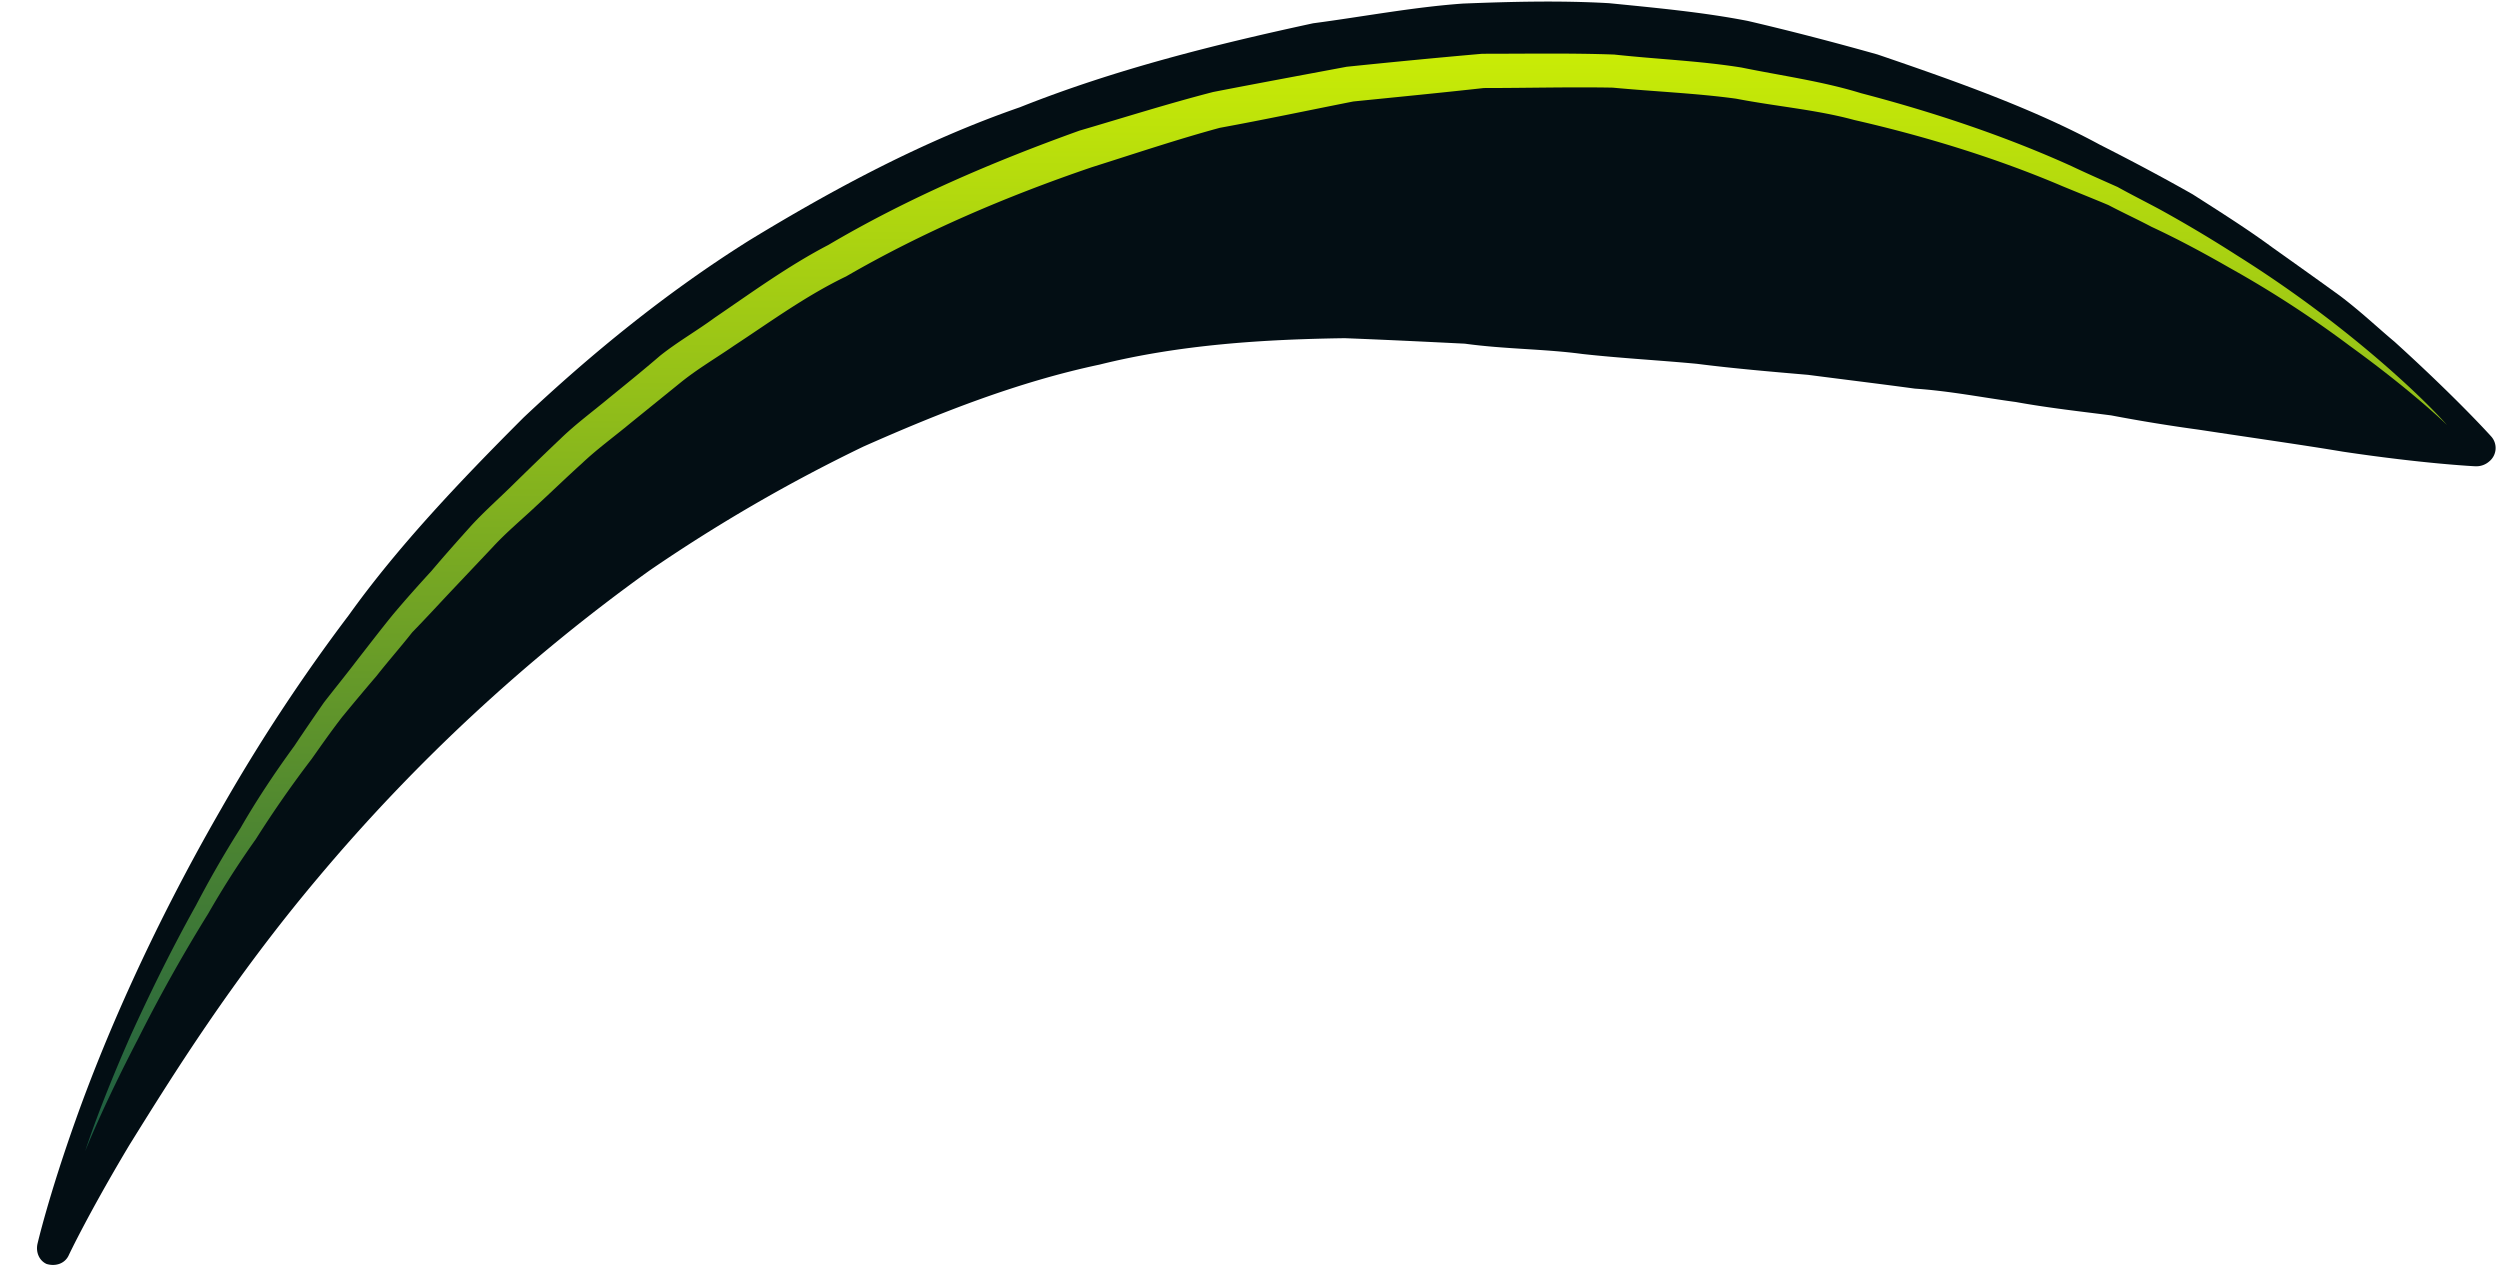 <svg xmlns="http://www.w3.org/2000/svg" width="51" height="26" fill="none"><path fill="#030E14" d="M.763 25.382s.217-.949.78-2.532c.563-1.584 1.511-3.82 2.966-6.344a36.612 36.612 0 0 1 2.605-3.955c.99-1.383 2.235-2.701 3.57-4.036 1.367-1.286 2.894-2.54 4.599-3.61 1.728-1.053 3.553-2.034 5.523-2.717C22.743 1.416 24.777.91 26.787.475c1.03-.136 2.042-.33 3.055-.402.997-.04 2.002-.064 2.983-.008.973.097 1.922.185 2.83.362.9.21 1.785.442 2.645.684 1.648.562 3.2 1.117 4.535 1.84.667.338 1.302.676 1.897 1.014.579.37 1.125.715 1.616 1.077.498.354.949.675 1.383.989.426.321.78.659 1.117.94 1.294 1.174 1.97 1.93 1.97 1.93a.353.353 0 0 1-.04.514.394.394 0 0 1-.258.097h-.024s-1.029-.048-2.701-.298c-.812-.136-1.833-.28-2.95-.45a33.85 33.85 0 0 1-1.777-.29c-.62-.08-1.279-.152-1.946-.273-.66-.088-1.343-.225-2.058-.273-.708-.096-1.44-.185-2.179-.281-.756-.065-1.511-.129-2.267-.225-.772-.073-1.544-.113-2.34-.201-.787-.105-1.575-.097-2.395-.21-.804-.04-1.624-.08-2.453-.112-1.648.024-3.352.129-5 .539-1.664.353-3.256.98-4.816 1.672a33.258 33.258 0 0 0-4.357 2.524 36.869 36.869 0 0 0-6.762 6.263c-1.776 2.107-2.999 4.084-3.859 5.467-.836 1.4-1.23 2.235-1.23 2.235-.08.185-.281.241-.458.185-.153-.072-.217-.241-.185-.402Z"/><path fill="url(#a)" d="M1.737 23.487s.274-.884.94-2.388c.339-.74.765-1.632 1.32-2.628.265-.507.562-1.03.908-1.576.313-.547.691-1.118 1.101-1.68.193-.29.402-.595.603-.885.225-.29.467-.587.692-.884.233-.298.466-.603.715-.909.25-.297.515-.595.788-.892.265-.314.53-.611.812-.925.273-.297.595-.579.893-.876.305-.298.61-.595.924-.892.306-.298.667-.563 1.005-.845.346-.281.683-.554 1.03-.852.353-.281.747-.506 1.109-.772.755-.514 1.503-1.06 2.323-1.487 1.608-.949 3.353-1.696 5.121-2.331.909-.266 1.793-.547 2.726-.788.908-.177 1.825-.346 2.725-.515.933-.096 1.85-.185 2.766-.265.916 0 1.809-.016 2.693.016.885.096 1.753.129 2.597.265.828.169 1.656.282 2.436.523 1.568.41 3.015.908 4.293 1.487.322.153.635.29.94.426.29.161.596.314.877.466.555.306 1.077.62 1.552.925a24.165 24.165 0 0 1 2.404 1.72c1.278 1.038 1.889 1.745 1.889 1.745s-.667-.66-1.986-1.616a21.824 21.824 0 0 0-2.452-1.592c-.49-.281-1.021-.57-1.592-.836-.273-.145-.57-.281-.876-.442-.306-.129-.611-.25-.94-.386-1.263-.539-2.702-.997-4.246-1.35-.771-.21-1.575-.274-2.412-.435-.82-.112-1.656-.144-2.516-.225-.868-.016-1.737.008-2.629.008-.876.097-1.777.185-2.661.274-.893.176-1.809.37-2.726.538-.86.233-1.744.53-2.612.804-1.745.595-3.441 1.319-5.01 2.227-.82.394-1.543.925-2.29 1.415-.362.25-.748.475-1.094.756l-1.013.82c-.338.281-.683.53-.989.82-.321.29-.619.579-.924.86-.298.282-.62.547-.9.852l-.829.877c-.273.29-.538.579-.812.86-.241.306-.49.587-.723.884a51.32 51.32 0 0 0-.708.845c-.217.28-.426.578-.619.852a22.65 22.65 0 0 0-1.142 1.64 18.402 18.402 0 0 0-.972 1.52 32.692 32.692 0 0 0-1.431 2.556c-.74 1.423-1.078 2.291-1.078 2.291Z"/><defs><linearGradient id="a" x1="25.828" x2="25.828" y1="1.093" y2="23.487" gradientUnits="userSpaceOnUse"><stop stop-color="#C9EC06"/><stop offset="1" stop-color="#1A5B43"/></linearGradient></defs></svg>